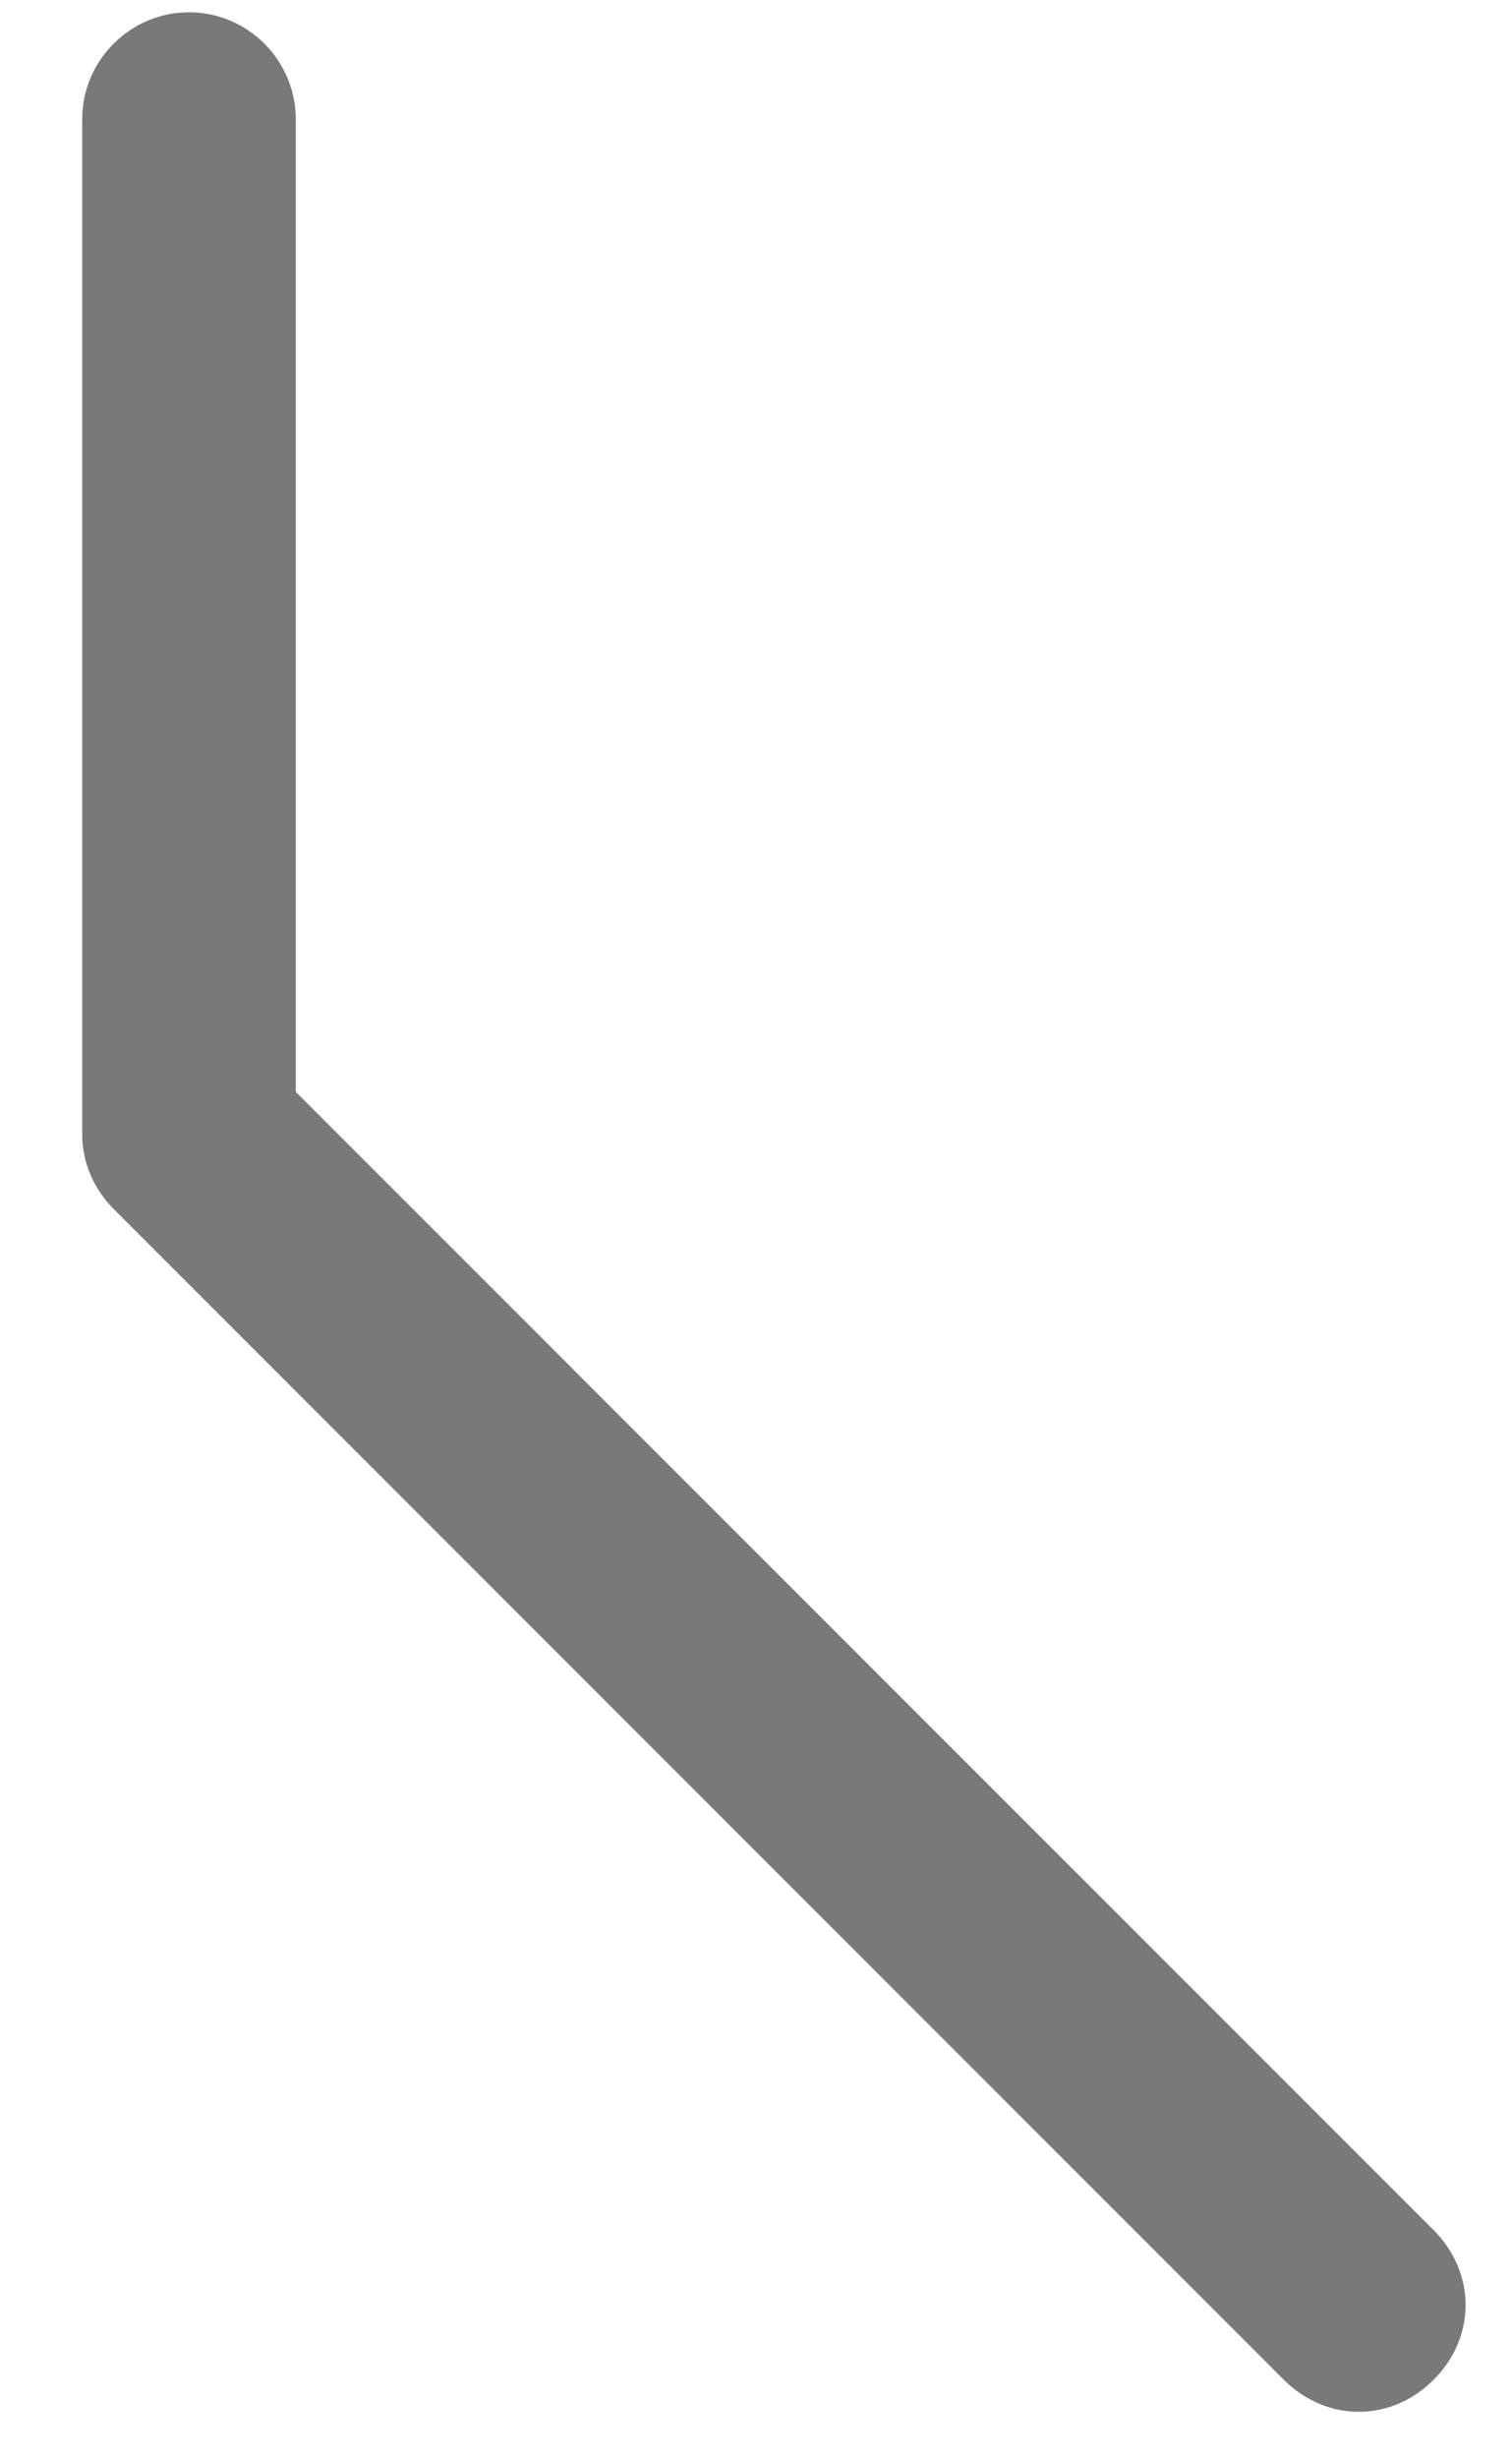 <svg width="8" height="13" viewBox="0 0 8 13" fill="none" xmlns="http://www.w3.org/2000/svg">
<path d="M1.565 5.774V0.63C1.565 0.32 1.311 0.065 1 0.065C0.689 0.065 0.435 0.32 0.435 0.63V6C0.435 6.141 0.491 6.283 0.604 6.396L6.793 12.585C6.907 12.698 7.048 12.754 7.189 12.754C7.33 12.754 7.472 12.698 7.585 12.585C7.811 12.359 7.811 12.02 7.585 11.793L1.565 5.774Z" fill="#797979"/>
</svg>
